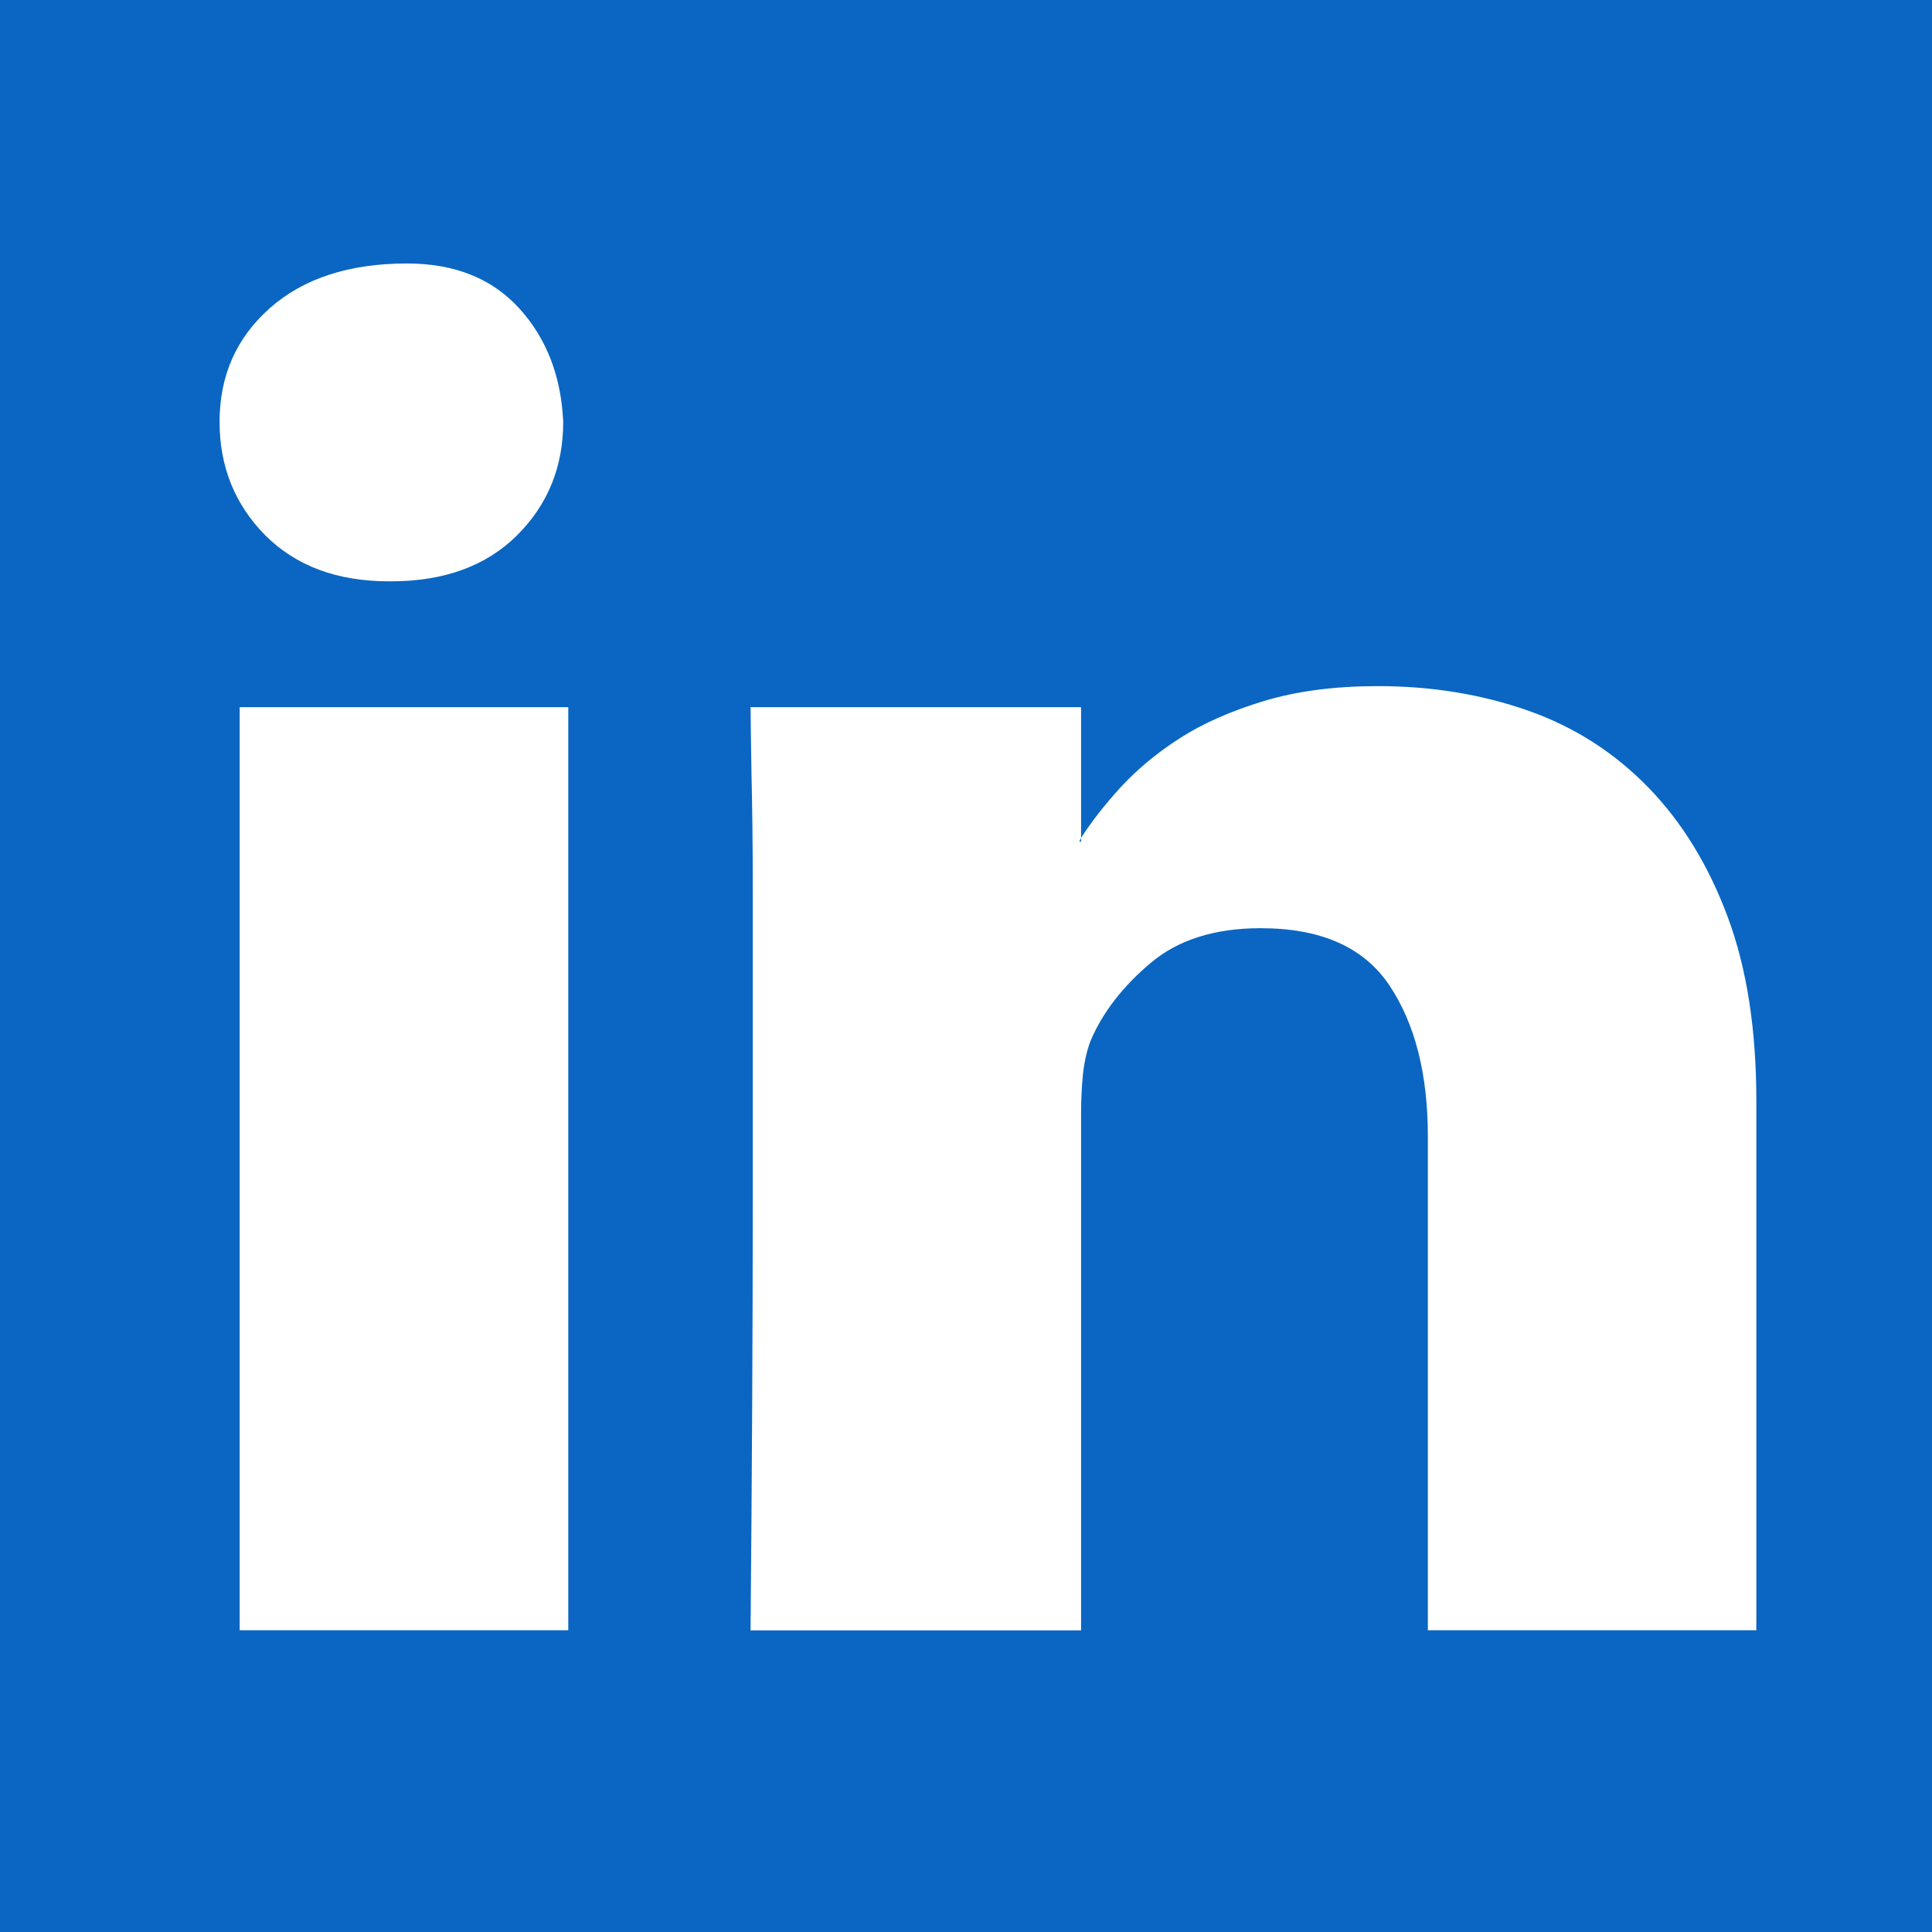 <svg width="37" height="37" viewBox="0 0 37 37" fill="none" xmlns="http://www.w3.org/2000/svg">
<rect width="37" height="37" fill="#0A66C2"/>
<path d="M7.792 5.046C8.709 5.046 9.426 5.334 9.948 5.91C10.469 6.485 10.748 7.21 10.786 8.08C10.786 8.938 10.493 9.663 9.903 10.251C9.313 10.838 8.507 11.133 7.487 11.133H7.451C6.455 11.133 5.667 10.838 5.079 10.251C4.499 9.663 4.205 8.938 4.205 8.08C4.205 7.197 4.524 6.471 5.169 5.9C5.814 5.33 6.69 5.046 7.792 5.046ZM4.59 13.543H10.883V31.221H4.59V13.543ZM33.636 21.086V31.221H27.345V21.767C27.345 20.564 27.098 19.601 26.606 18.867C26.117 18.14 25.299 17.776 24.143 17.776C23.263 17.776 22.556 17.999 22.029 18.448C21.501 18.894 21.118 19.387 20.887 19.929C20.812 20.125 20.765 20.341 20.739 20.582C20.715 20.818 20.704 21.075 20.704 21.345V31.223H14.374C14.401 28.232 14.416 25.488 14.416 22.999V19.856V17.001C14.416 16.131 14.406 15.39 14.391 14.774C14.383 14.164 14.374 13.752 14.374 13.543H20.704V16.047L20.669 16.119H20.704V16.047C20.9 15.739 21.152 15.418 21.458 15.081C21.768 14.745 22.139 14.43 22.591 14.14C23.038 13.852 23.577 13.616 24.209 13.424C24.844 13.234 25.567 13.14 26.391 13.14C27.415 13.14 28.372 13.296 29.264 13.609C30.153 13.922 30.918 14.413 31.568 15.082C32.215 15.747 32.721 16.575 33.089 17.564C33.456 18.55 33.636 19.724 33.636 21.086Z" fill="white"/>
</svg>
